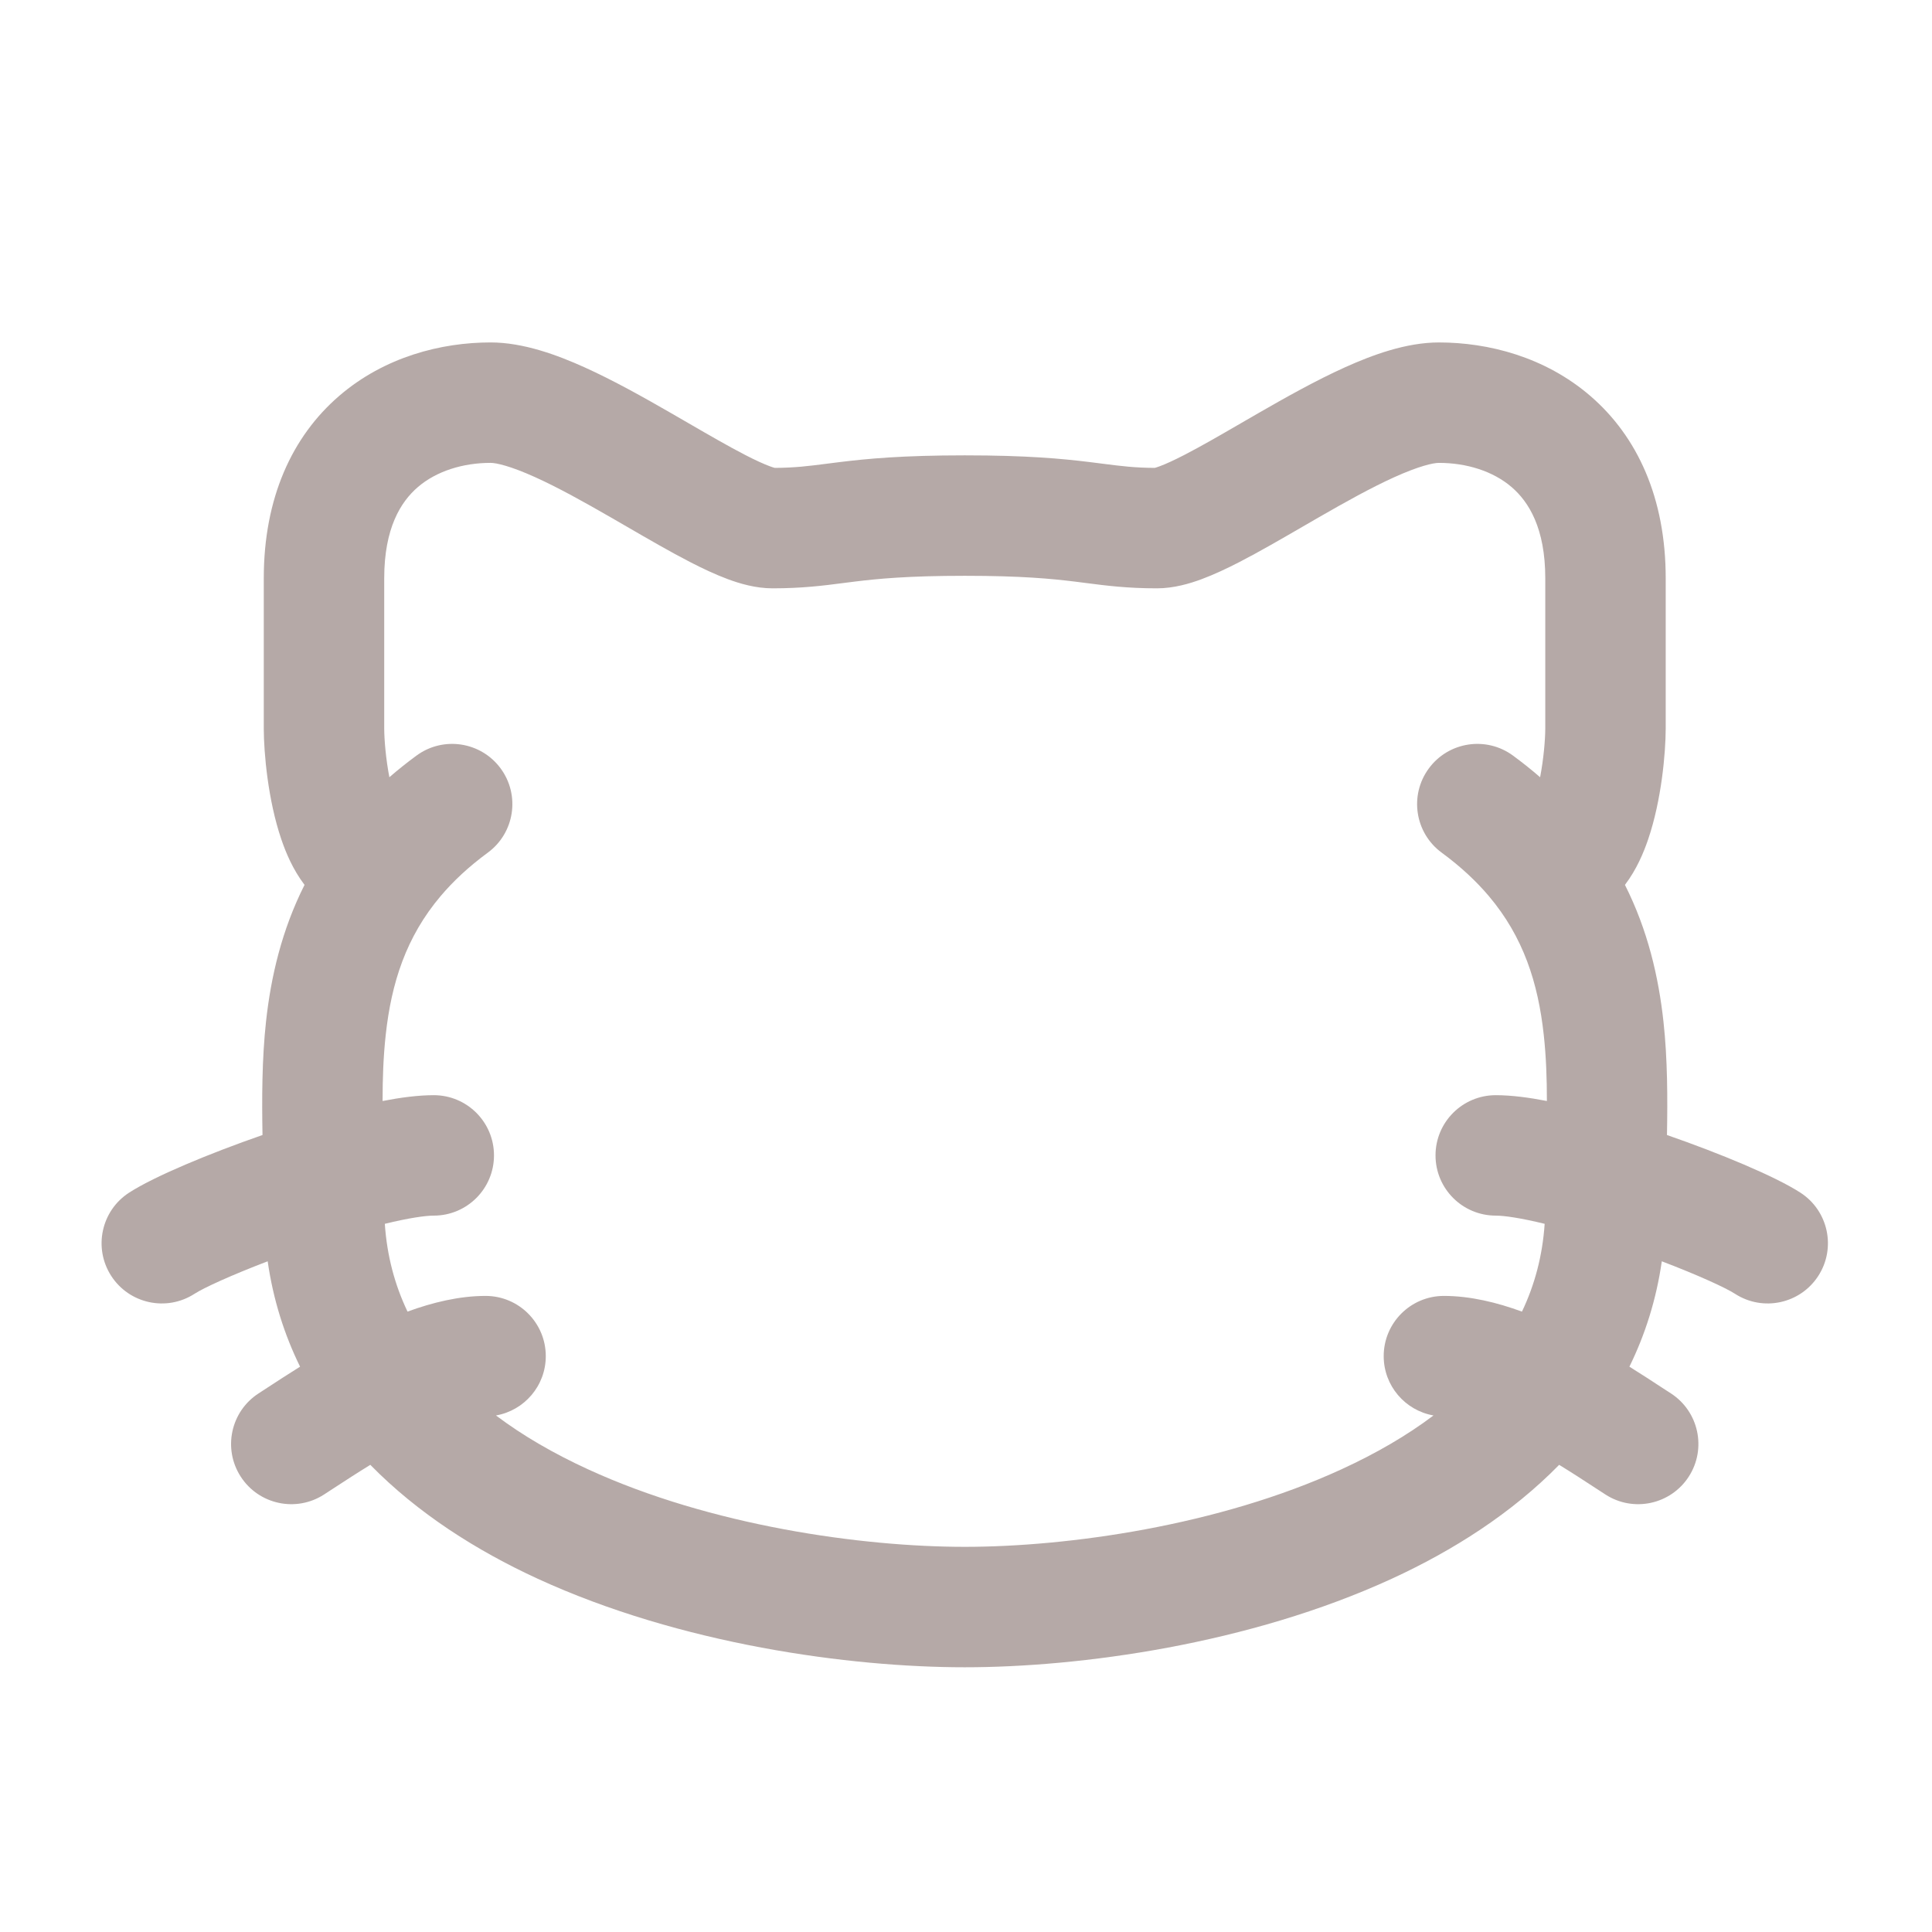 <svg width="177" height="177" viewBox="0 0 177 177" fill="none" xmlns="http://www.w3.org/2000/svg">
<g id="cat-svgrepo-com 1" opacity="0.4">
<g id="SVGRepo_iconCarrier">
<path id="Vector" fill-rule="evenodd" clip-rule="evenodd" d="M44.945 31.372C40.433 31.372 35.234 32.687 31.071 36.272C26.757 39.99 24.166 45.627 24.166 52.98V66.773L24.166 66.795C24.174 68.957 24.541 73.284 25.775 76.9C26.178 78.084 26.823 79.653 27.9 81.068C25.811 85.21 24.82 89.481 24.37 93.601C23.995 97.04 23.99 100.651 24.049 103.985C19.187 105.674 14.152 107.764 11.831 109.263C9.271 110.916 8.536 114.332 10.189 116.891C11.842 119.451 15.257 120.186 17.817 118.533C18.673 117.979 21.2 116.823 24.523 115.554C25.03 119.078 26.057 122.289 27.491 125.208C26.344 125.923 25.331 126.585 24.525 127.113C24.216 127.314 23.938 127.496 23.695 127.653C21.135 129.306 20.4 132.722 22.053 135.281C23.706 137.841 27.121 138.576 29.681 136.923C29.983 136.727 30.306 136.517 30.646 136.295C31.611 135.665 32.72 134.941 33.927 134.201C38.264 138.633 43.649 142.054 49.243 144.628C62.343 150.654 77.857 152.747 88.385 152.747C98.911 152.747 114.426 150.654 127.526 144.628C133.12 142.054 138.505 138.633 142.842 134.201C144.049 134.941 145.158 135.665 146.122 136.295C146.463 136.517 146.785 136.727 147.088 136.923C149.647 138.576 153.062 137.841 154.716 135.281C156.369 132.722 155.634 129.306 153.074 127.653C152.83 127.496 152.552 127.314 152.243 127.113C151.437 126.585 150.424 125.923 149.278 125.208C150.712 122.289 151.74 119.078 152.246 115.553C155.571 116.822 158.098 117.979 158.955 118.533C161.514 120.186 164.93 119.451 166.583 116.891C168.236 114.332 167.501 110.916 164.941 109.263C162.619 107.764 157.583 105.673 152.719 103.984C152.78 100.65 152.775 97.04 152.399 93.601C151.949 89.481 150.958 85.21 148.869 81.068C149.946 79.653 150.591 78.084 150.994 76.9C152.228 73.284 152.595 68.957 152.603 66.795L152.604 66.773V52.981C152.604 45.627 150.012 39.991 145.698 36.273C141.536 32.688 136.336 31.373 131.824 31.373C128.819 31.373 125.712 32.526 123.205 33.658C120.549 34.858 117.773 36.418 115.276 37.855C114.739 38.165 114.218 38.467 113.711 38.76L113.696 38.769C111.754 39.893 110.031 40.892 108.495 41.683C107.541 42.175 106.8 42.511 106.248 42.716C106.016 42.802 105.867 42.845 105.791 42.865C103.927 42.855 102.739 42.703 101.022 42.483C100.655 42.436 100.262 42.386 99.833 42.333C97.283 42.02 94.064 41.717 88.385 41.717C82.705 41.717 79.487 42.02 76.936 42.333C76.507 42.386 76.115 42.436 75.747 42.483C74.031 42.703 72.843 42.855 70.979 42.865C70.902 42.845 70.754 42.802 70.522 42.716C69.97 42.511 69.229 42.174 68.275 41.683C66.739 40.891 65.016 39.894 63.074 38.769C62.562 38.472 62.036 38.167 61.493 37.855C58.996 36.417 56.221 34.858 53.564 33.657C51.058 32.525 47.95 31.372 44.945 31.372ZM45.439 129.677C47.896 131.53 50.727 133.165 53.855 134.603C65.116 139.784 78.953 141.713 88.385 141.713C97.817 141.713 111.653 139.784 122.914 134.603C126.043 133.165 128.873 131.53 131.33 129.677C128.738 129.225 126.767 126.964 126.767 124.242C126.767 121.196 129.237 118.725 132.284 118.725C134.691 118.725 137.151 119.327 139.434 120.163C140.601 117.721 141.317 115.047 141.514 112.12C139.324 111.586 137.812 111.369 137.033 111.369C133.986 111.369 131.515 108.899 131.515 105.852C131.515 102.805 133.986 100.335 137.033 100.335C138.465 100.335 140.085 100.55 141.718 100.868C141.719 98.837 141.653 96.843 141.43 94.799C140.911 90.051 139.567 85.837 136.396 82.09C135.262 80.75 133.851 79.417 132.08 78.116C129.624 76.313 129.095 72.86 130.899 70.404C132.702 67.948 136.155 67.419 138.611 69.222C139.487 69.866 140.316 70.527 141.097 71.206C141.42 69.527 141.565 67.771 141.57 66.761V52.981C141.57 48.382 140.051 45.973 138.496 44.633C136.788 43.161 134.356 42.407 131.824 42.407C131.307 42.407 130.012 42.691 127.748 43.713C125.635 44.668 123.275 45.982 120.782 47.417C120.314 47.687 119.838 47.963 119.357 48.242C117.387 49.383 115.351 50.563 113.548 51.492C112.411 52.077 111.226 52.638 110.081 53.063C109.024 53.454 107.561 53.9 105.995 53.9C103.26 53.9 101.343 53.652 99.503 53.414C99.163 53.37 98.827 53.326 98.487 53.285C96.364 53.024 93.595 52.752 88.385 52.752C83.175 52.752 80.406 53.024 78.282 53.285C77.943 53.326 77.606 53.37 77.267 53.414C75.427 53.652 73.51 53.9 70.774 53.9C69.209 53.9 67.746 53.454 66.689 53.063C65.543 52.638 64.358 52.077 63.221 51.491C61.418 50.563 59.382 49.383 57.413 48.241C56.932 47.963 56.455 47.687 55.987 47.417C53.494 45.981 51.134 44.667 49.021 43.713C46.757 42.69 45.463 42.406 44.945 42.406C42.413 42.406 39.981 43.16 38.273 44.632C36.718 45.972 35.2 48.381 35.2 52.98V66.761C35.205 67.771 35.349 69.527 35.672 71.206C36.454 70.527 37.282 69.866 38.158 69.222C40.614 67.419 44.067 67.948 45.87 70.404C47.674 72.86 47.145 76.313 44.689 78.116C42.918 79.417 41.507 80.75 40.373 82.09C37.202 85.837 35.858 90.051 35.339 94.799C35.116 96.843 35.05 98.837 35.051 100.869C36.685 100.551 38.306 100.335 39.74 100.335C42.787 100.335 45.257 102.805 45.257 105.852C45.257 108.899 42.787 111.369 39.74 111.369C38.96 111.369 37.447 111.586 35.255 112.12C35.452 115.047 36.168 117.721 37.335 120.162C39.618 119.327 42.078 118.725 44.485 118.725C47.532 118.725 50.002 121.196 50.002 124.242C50.002 126.964 48.031 129.225 45.439 129.677Z" fill="#472922"/>
</g>
</g>
</svg>
